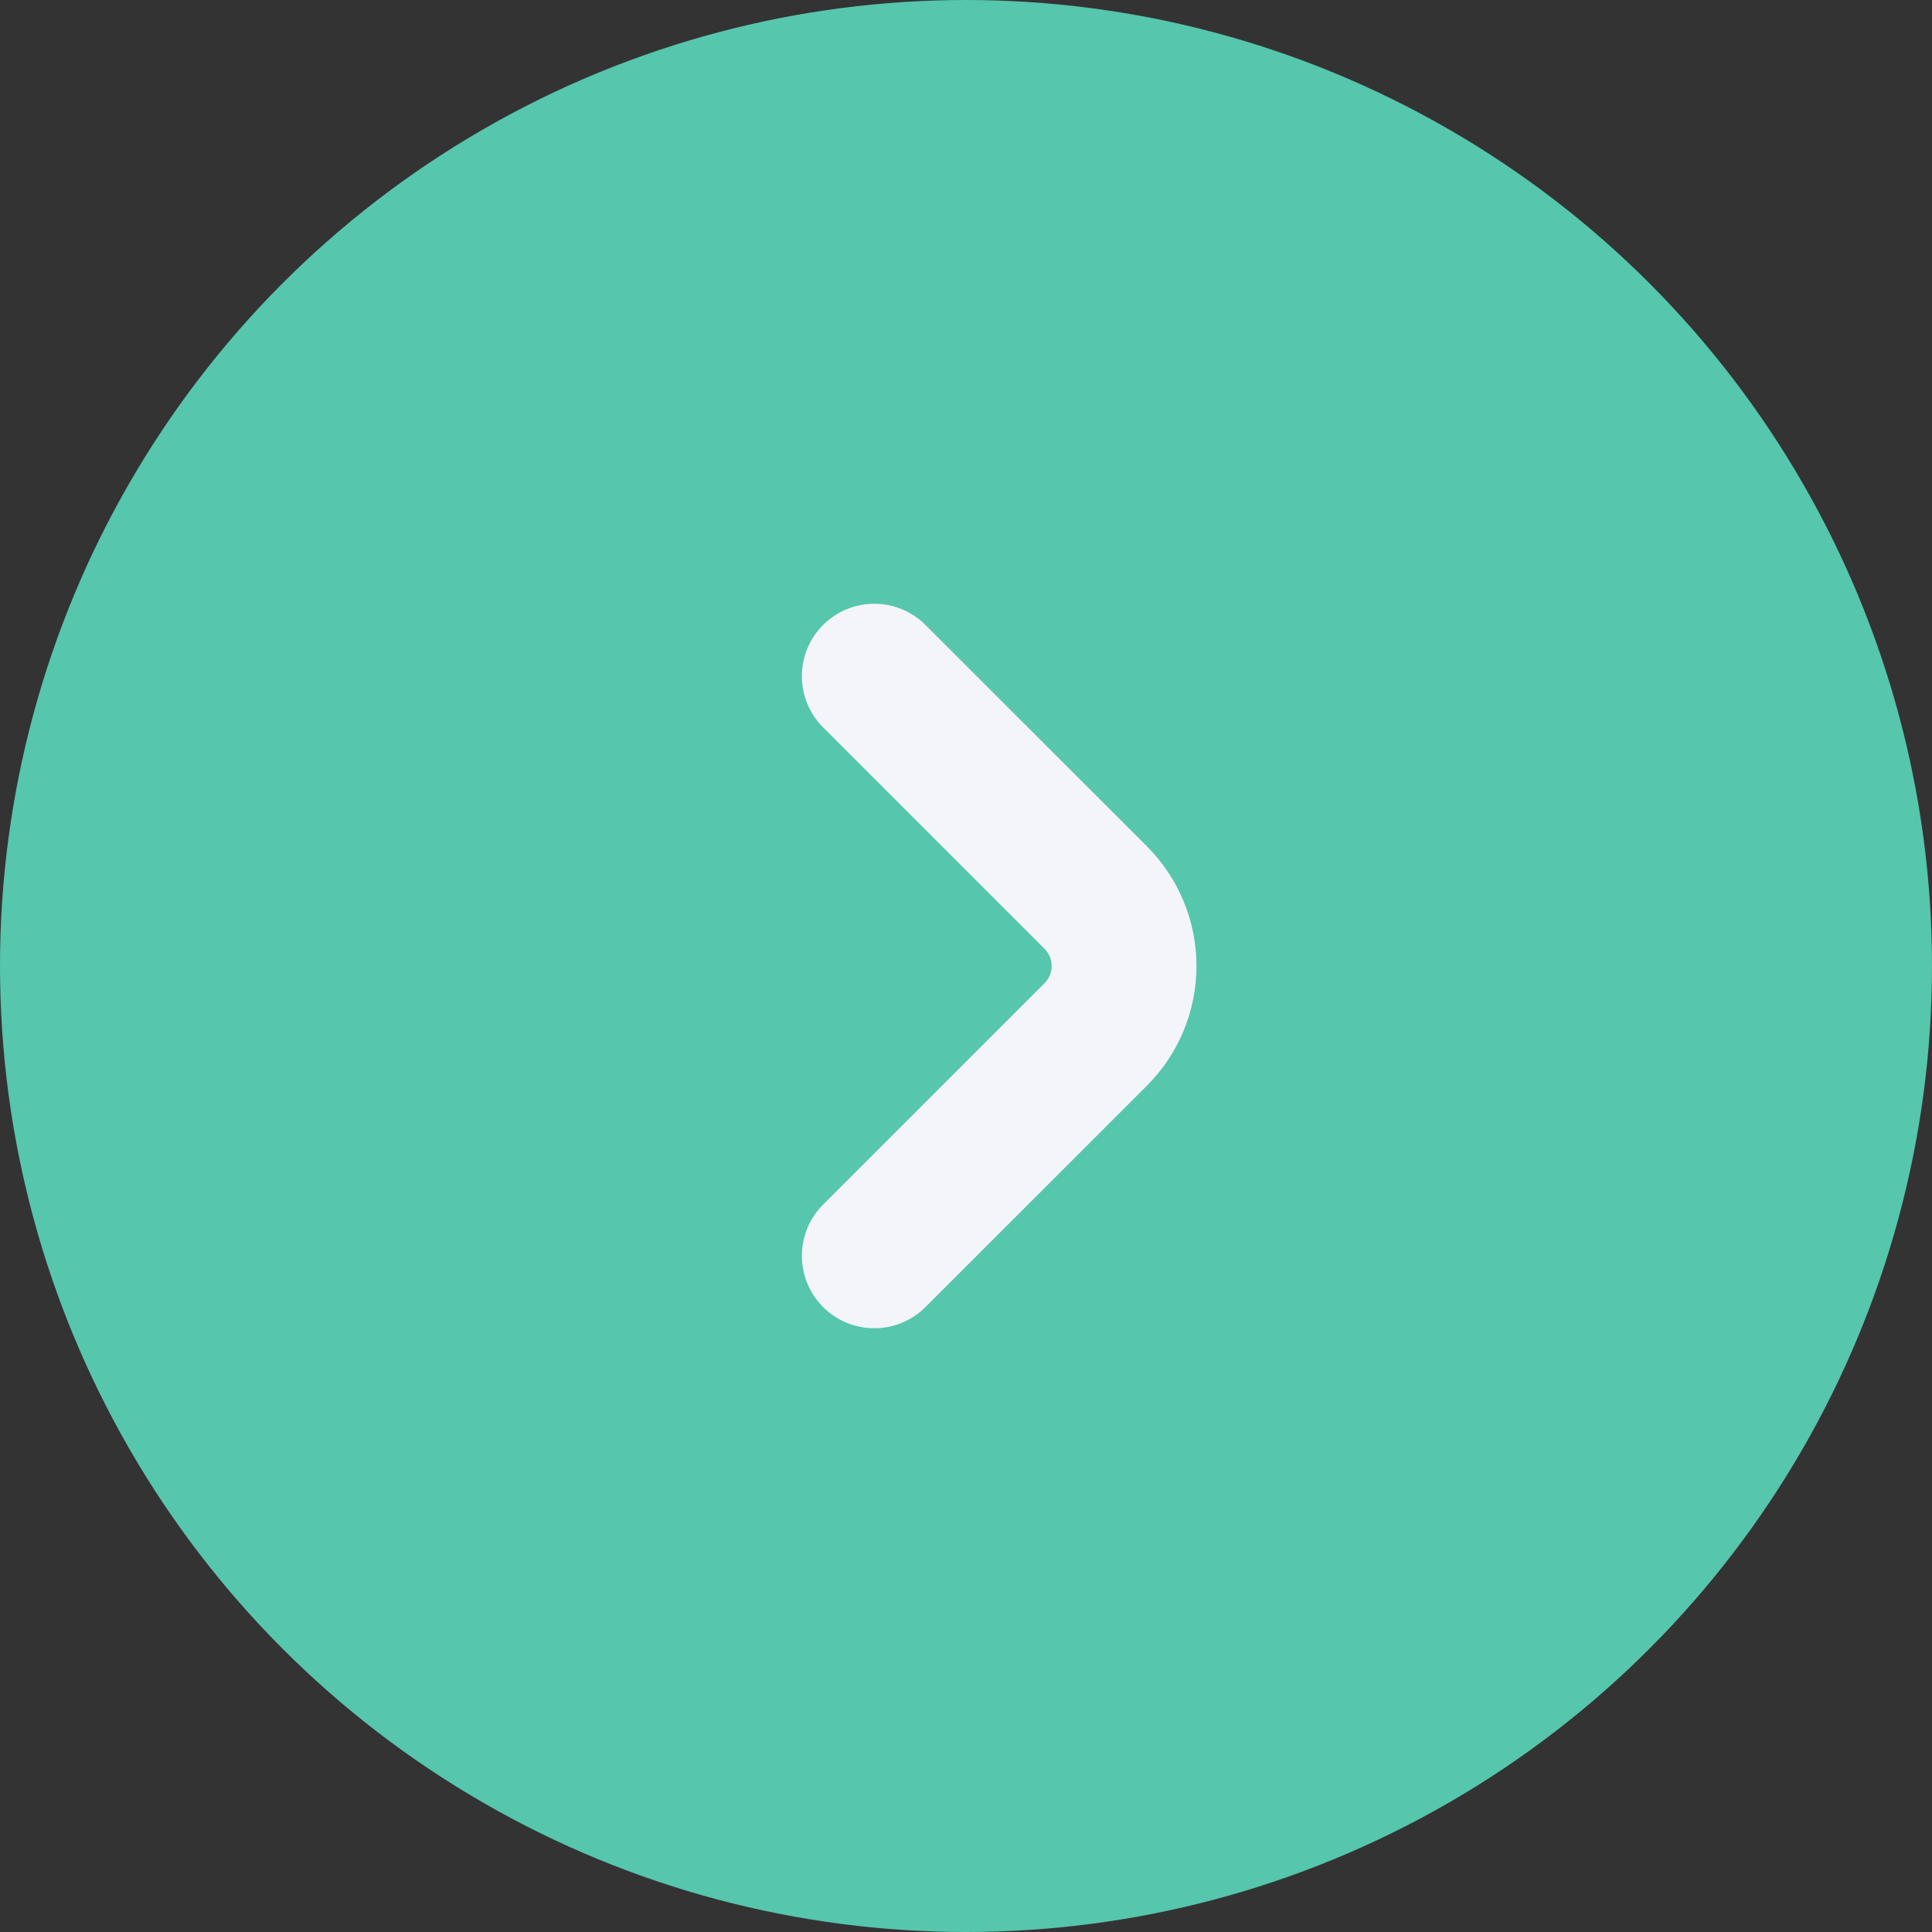 <svg width="20" height="20" viewBox="0 0 20 20" fill="none" xmlns="http://www.w3.org/2000/svg">
<rect x="0" y="0" width="20" height="20" fill="#333333" stroke="none"/>
<circle cx="10" cy="10" r="10" fill="#56C6AD"/>
<path d="M11.874 8.762L9.581 6.47C9.44 6.329 9.25 6.25 9.051 6.25C8.852 6.25 8.661 6.329 8.52 6.47C8.38 6.61 8.301 6.801 8.301 7C8.301 7.199 8.38 7.39 8.521 7.53L10.814 9.823C10.837 9.846 10.855 9.874 10.868 9.904C10.881 9.935 10.887 9.967 10.887 10C10.887 10.033 10.881 10.065 10.868 10.096C10.855 10.126 10.837 10.154 10.814 10.177L8.521 12.47C8.38 12.61 8.301 12.801 8.301 13C8.301 13.199 8.38 13.39 8.52 13.53C8.661 13.671 8.852 13.75 9.051 13.75C9.25 13.75 9.44 13.671 9.581 13.53L11.874 11.238C12.202 10.909 12.386 10.464 12.386 10C12.386 9.536 12.202 9.091 11.874 8.762Z" fill="#F3F5FA"/>
</svg>
